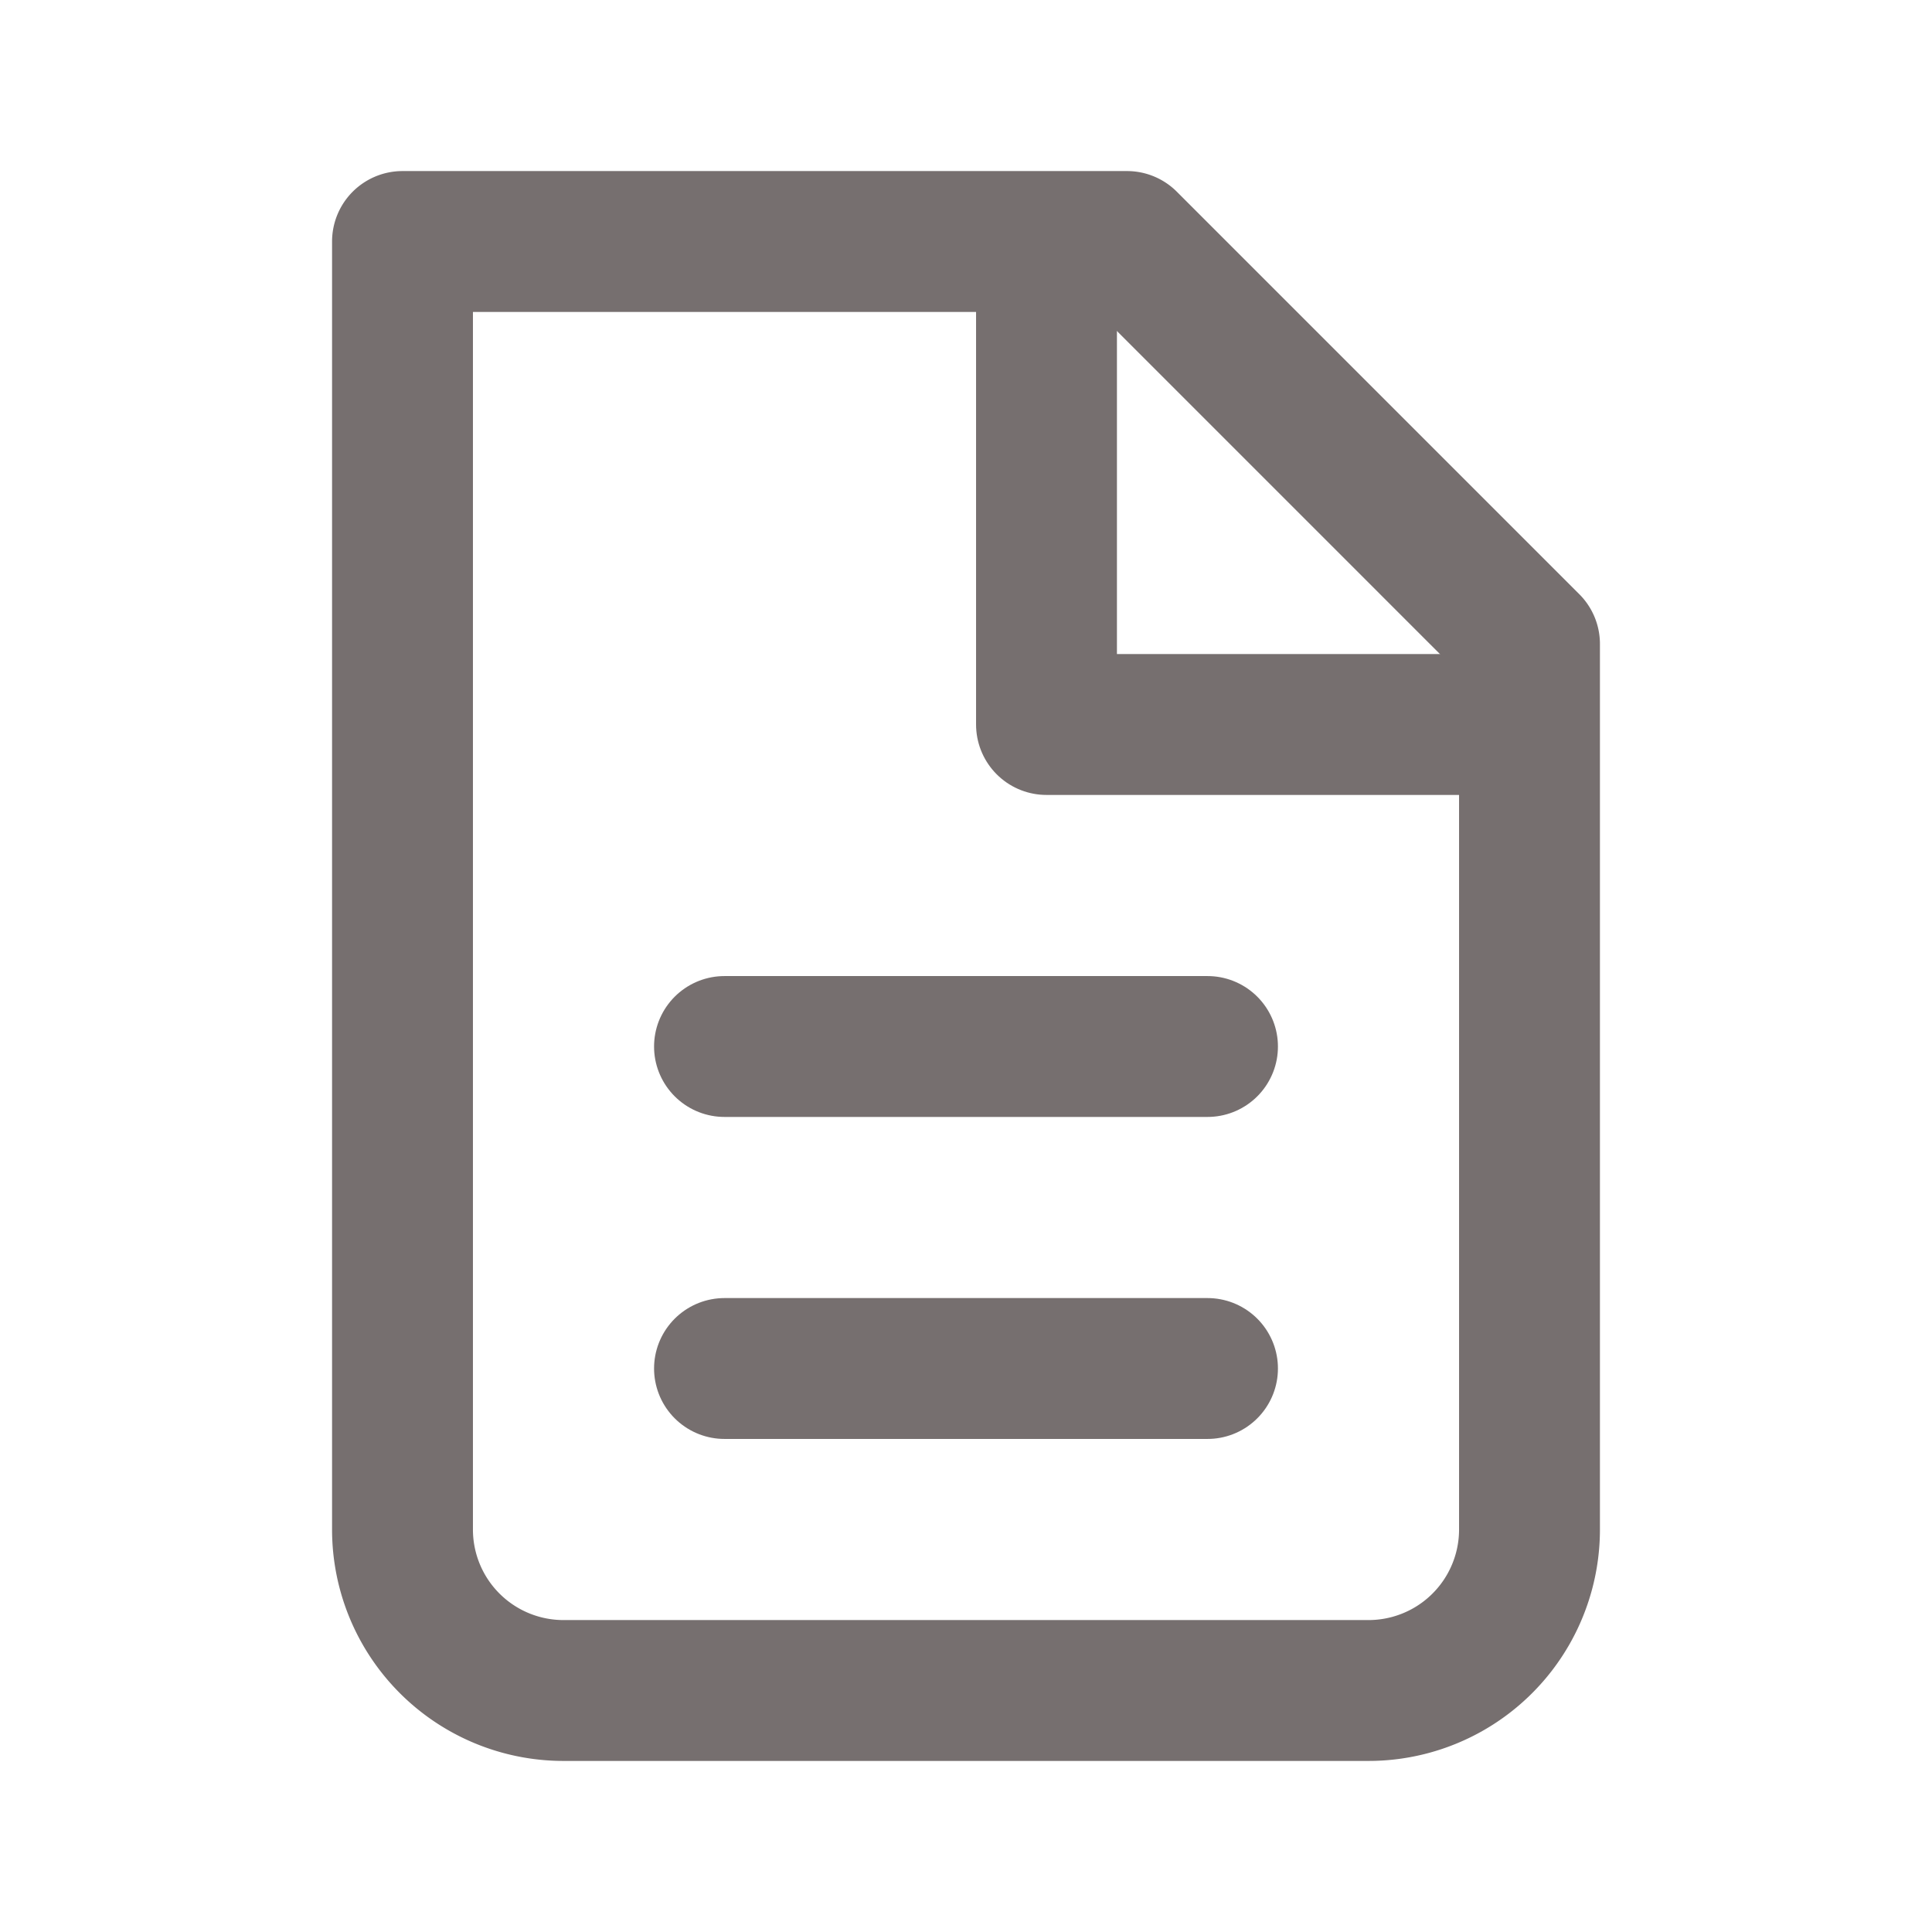 <svg xmlns="http://www.w3.org/2000/svg" width="1em" height="1em" viewBox="0 0 24 24"><g fill="none" stroke="#766f6f" stroke-linejoin="round" stroke-width="1.75"><path stroke-linecap="round" d="M7 21a2 2 0 0 1-2-2V3h9l5 5v11a2 2 0 0 1-2 2z"/><path d="M13 3v6h6"/><path stroke-linecap="round" d="M9 13h6m-6 4h6"/></g></svg>